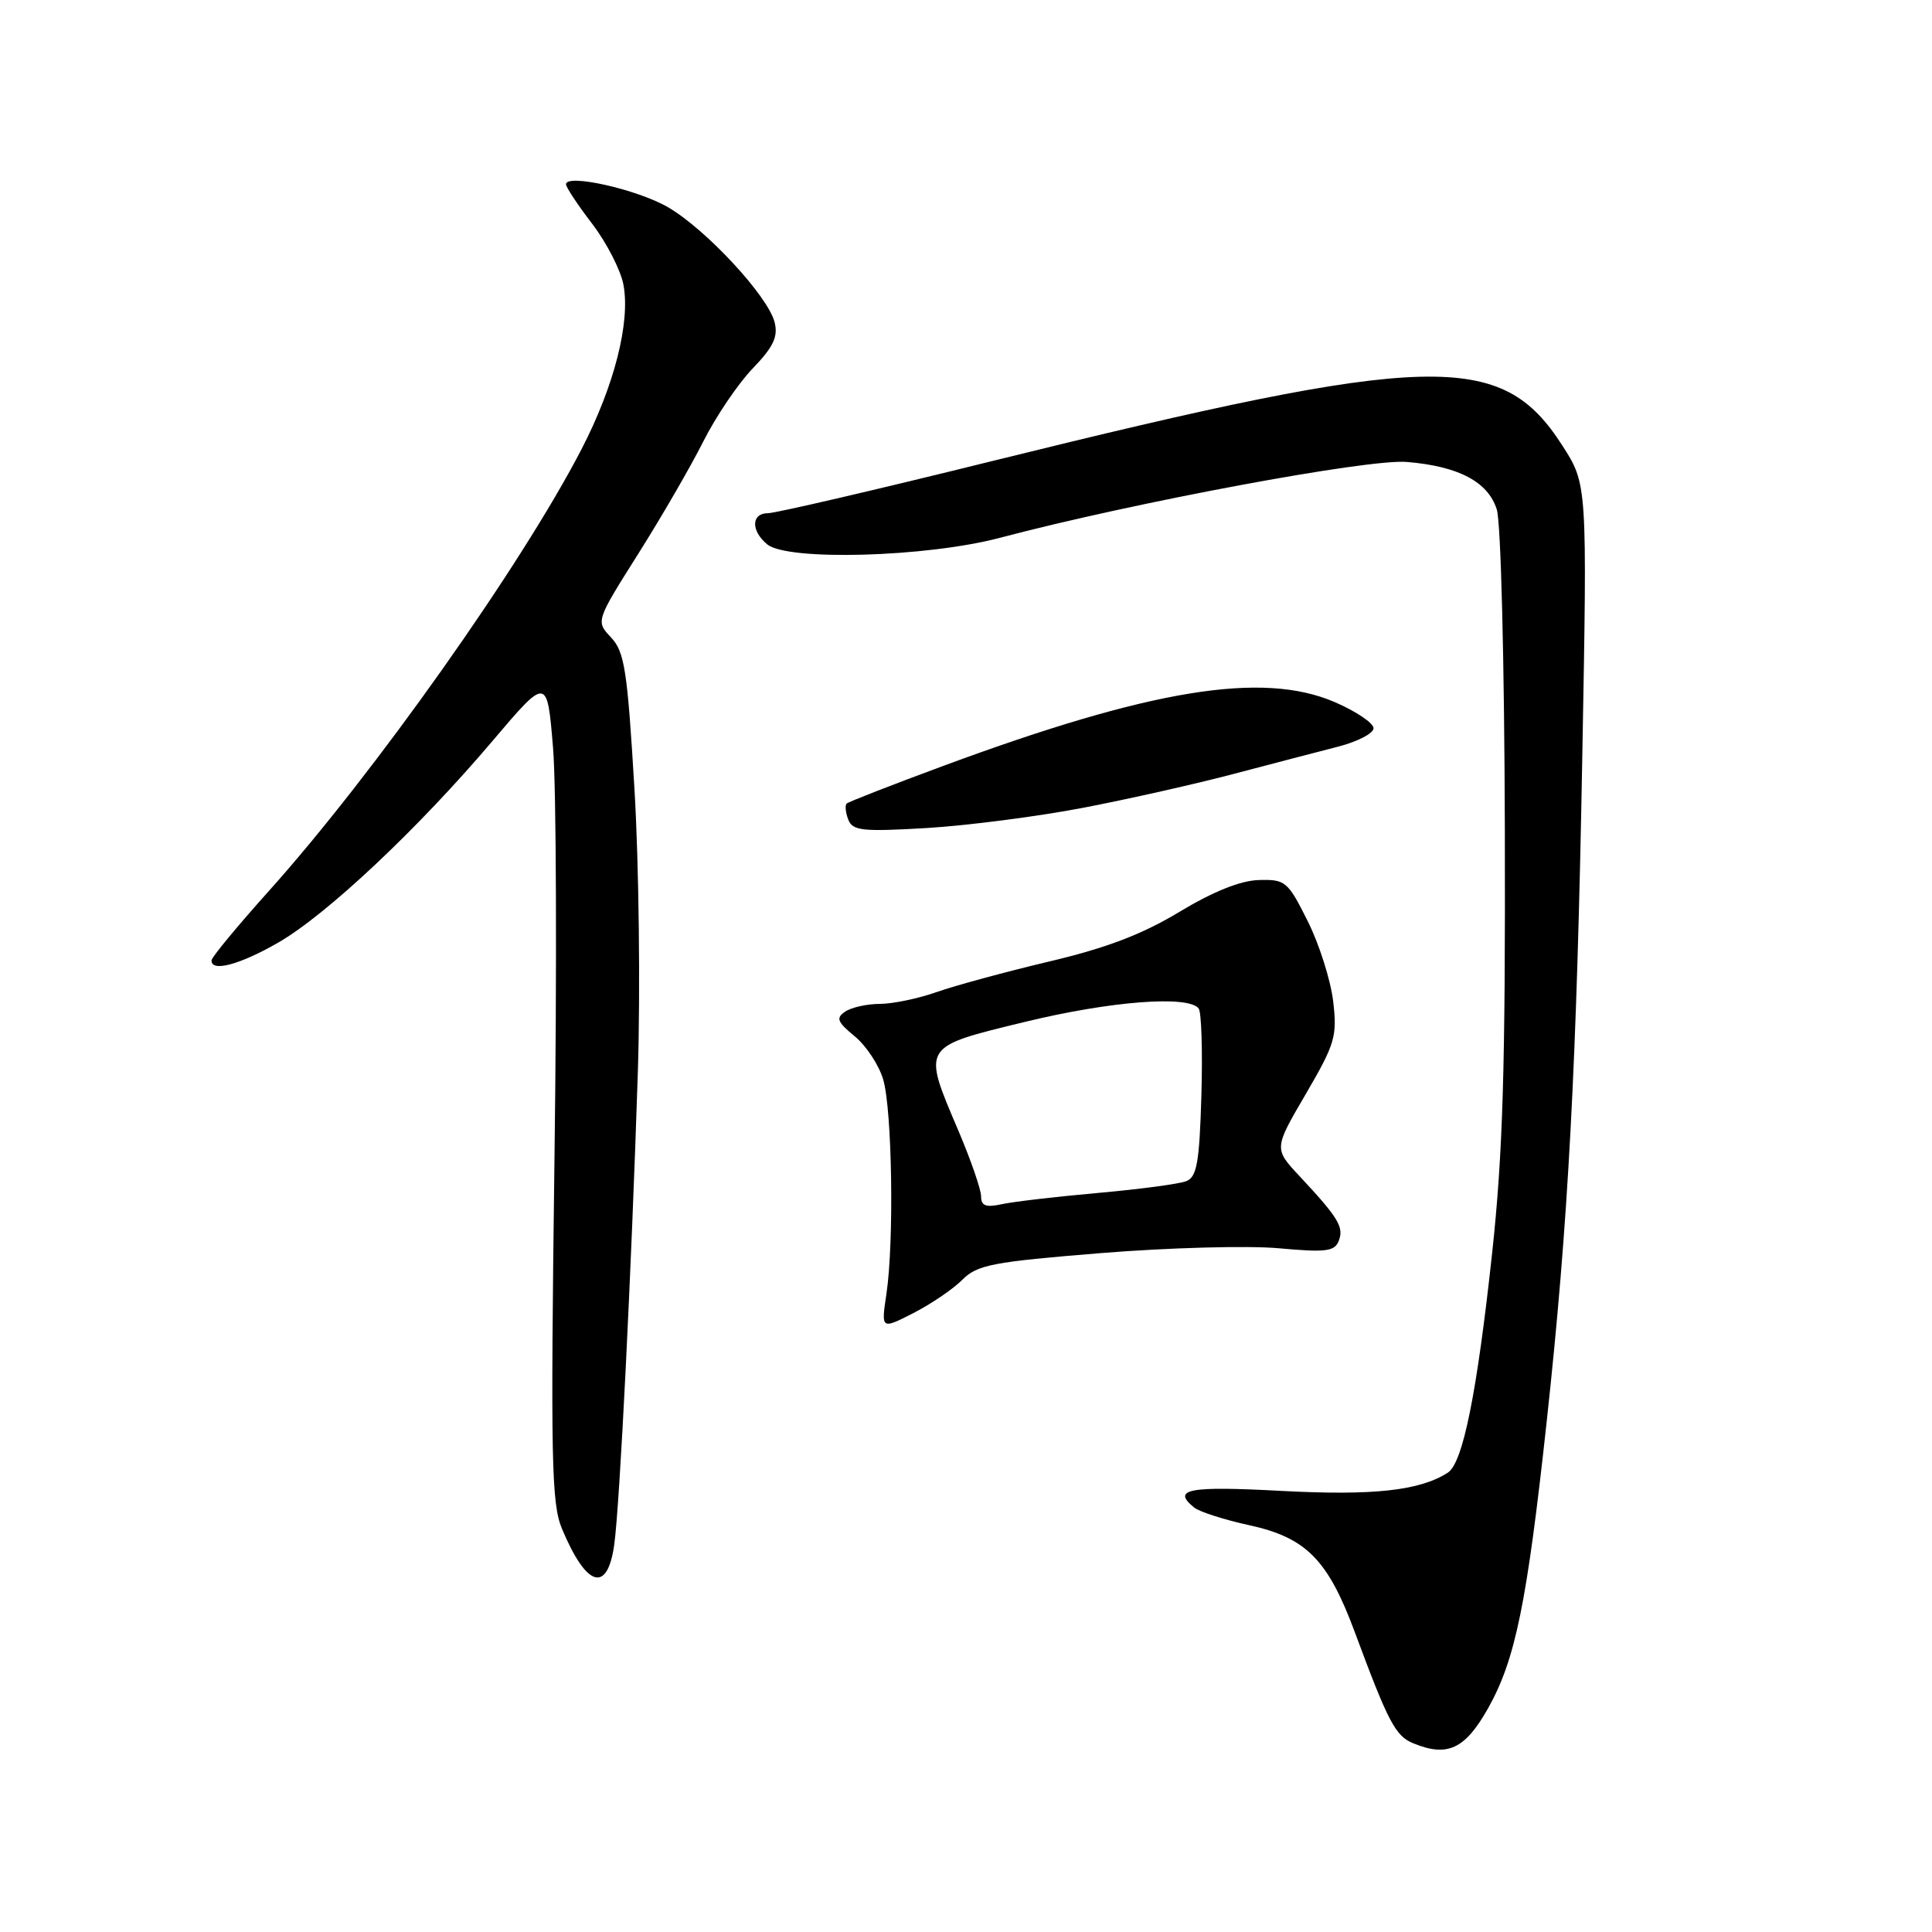 <?xml version="1.0" encoding="UTF-8" standalone="no"?>
<!DOCTYPE svg PUBLIC "-//W3C//DTD SVG 1.1//EN" "http://www.w3.org/Graphics/SVG/1.1/DTD/svg11.dtd" >
<svg xmlns="http://www.w3.org/2000/svg" xmlns:xlink="http://www.w3.org/1999/xlink" version="1.1" viewBox="0 0 256 256">
 <g >
 <path fill="currentColor"
d=" M 197.17 226.37 C 200.79 219.94 202.32 212.47 204.93 188.50 C 207.81 162.07 208.93 141.21 209.67 99.83 C 210.32 64.17 210.32 64.17 207.02 59.04 C 198.93 46.42 189.82 46.67 131.52 61.08 C 116.14 64.89 102.75 68.00 101.77 68.00 C 99.54 68.00 99.47 70.32 101.66 72.13 C 104.34 74.35 122.76 73.84 132.50 71.26 C 150.33 66.55 181.29 60.78 186.40 61.21 C 193.27 61.78 197.16 63.83 198.33 67.50 C 198.88 69.19 199.34 87.72 199.40 110.00 C 199.48 141.58 199.14 152.81 197.72 166.00 C 195.71 184.56 193.85 193.84 191.85 195.13 C 188.13 197.53 181.96 198.20 169.75 197.55 C 157.43 196.89 155.22 197.32 158.25 199.77 C 158.94 200.32 162.20 201.37 165.50 202.09 C 173.07 203.74 175.95 206.65 179.52 216.27 C 183.95 228.21 184.90 230.02 187.25 230.99 C 191.79 232.86 194.12 231.78 197.17 226.37 Z  M 81.38 204.75 C 82.12 199.57 83.67 168.42 84.52 142.00 C 84.86 131.28 84.66 114.43 84.07 104.57 C 83.13 88.78 82.76 86.38 80.97 84.47 C 78.94 82.31 78.94 82.31 84.56 73.40 C 87.65 68.51 91.53 61.80 93.19 58.50 C 94.85 55.20 97.79 50.85 99.73 48.83 C 102.49 45.96 103.12 44.62 102.64 42.70 C 101.78 39.27 93.61 30.44 88.55 27.48 C 84.52 25.11 75.00 22.97 75.00 24.42 C 75.00 24.81 76.56 27.17 78.48 29.67 C 80.39 32.18 82.25 35.80 82.61 37.73 C 83.54 42.71 81.40 51.13 77.05 59.53 C 69.09 74.91 49.57 102.50 35.68 118.00 C 31.49 122.67 28.04 126.84 28.03 127.25 C 27.97 128.84 31.73 127.85 36.83 124.92 C 43.24 121.25 55.40 109.82 65.27 98.17 C 72.50 89.65 72.50 89.65 73.28 99.08 C 73.72 104.26 73.80 128.81 73.47 153.64 C 72.95 193.43 73.07 199.23 74.46 202.56 C 77.69 210.29 80.46 211.17 81.38 204.75 Z  M 127.51 169.58 C 129.50 167.59 131.47 167.21 145.90 166.04 C 154.79 165.32 165.37 165.03 169.41 165.40 C 175.72 165.97 176.85 165.83 177.40 164.40 C 178.09 162.59 177.34 161.35 172.20 155.85 C 168.79 152.20 168.79 152.20 173.02 144.97 C 176.91 138.30 177.20 137.33 176.65 132.65 C 176.31 129.86 174.80 125.08 173.27 122.04 C 170.63 116.76 170.32 116.51 166.79 116.61 C 164.36 116.68 160.74 118.14 156.29 120.82 C 151.36 123.80 146.62 125.61 139.00 127.41 C 133.22 128.78 126.53 130.60 124.12 131.45 C 121.72 132.30 118.34 133.01 116.62 133.02 C 114.91 133.02 112.83 133.48 112.00 134.04 C 110.73 134.89 110.93 135.40 113.26 137.32 C 114.78 138.57 116.48 141.15 117.03 143.05 C 118.22 147.10 118.48 164.60 117.46 171.42 C 116.75 176.17 116.75 176.17 121.01 174.00 C 123.35 172.80 126.28 170.82 127.51 169.58 Z  M 143.50 107.04 C 149.55 105.88 158.55 103.85 163.50 102.54 C 168.45 101.23 174.64 99.62 177.25 98.95 C 179.86 98.28 182.00 97.18 182.00 96.49 C 182.00 95.81 179.67 94.24 176.83 93.02 C 167.27 88.91 152.48 91.32 125.06 101.46 C 118.21 103.99 112.42 106.25 112.18 106.48 C 111.95 106.72 112.04 107.67 112.40 108.60 C 112.97 110.08 114.25 110.22 122.77 109.72 C 128.12 109.40 137.45 108.20 143.50 107.04 Z  M 130.00 158.52 C 130.00 157.63 128.65 153.72 127.00 149.84 C 122.18 138.52 122.03 138.76 135.75 135.42 C 147.13 132.65 157.46 131.85 158.83 133.63 C 159.20 134.11 159.36 139.30 159.19 145.17 C 158.93 154.06 158.59 155.95 157.19 156.51 C 156.26 156.88 151.00 157.58 145.50 158.07 C 140.00 158.56 134.26 159.23 132.75 159.56 C 130.63 160.02 130.00 159.79 130.00 158.52 Z "/>
</g>
</svg>